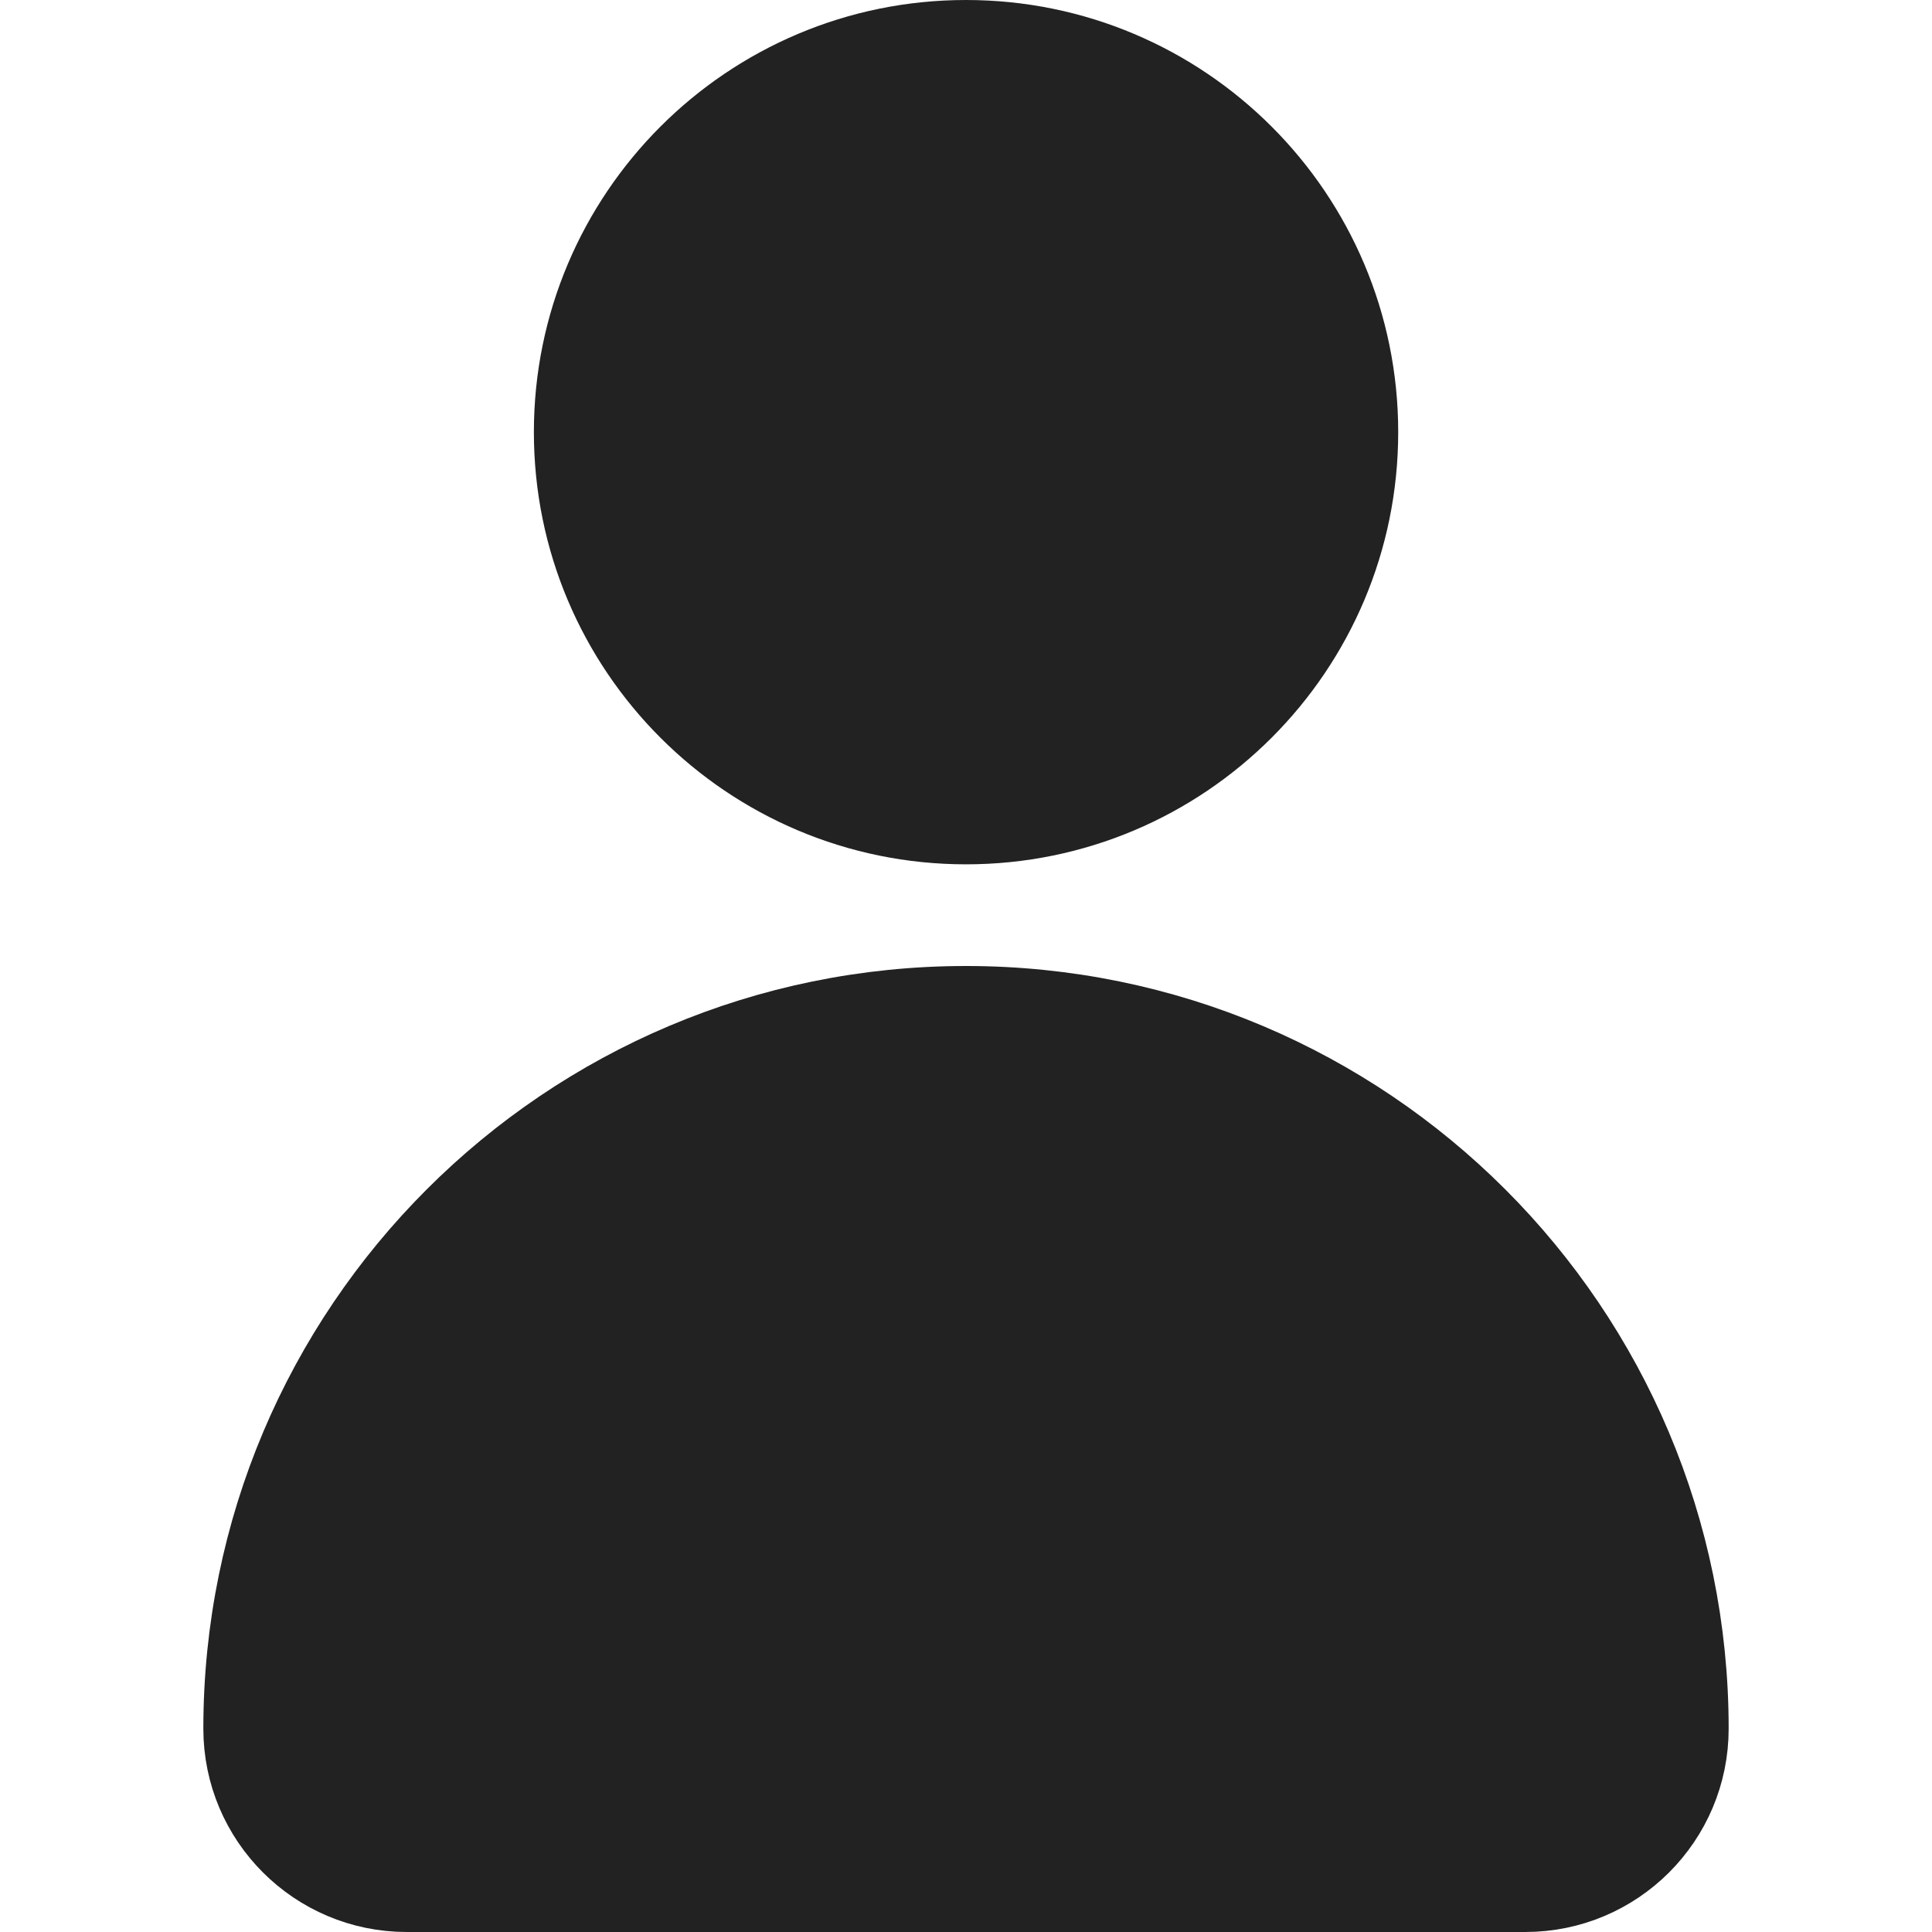 <svg width="24" height="24" viewBox="0 0 24 24" fill="none" xmlns="http://www.w3.org/2000/svg">
<path d="M16.869 5.368C16.869 8.057 14.689 10.237 12 10.237C9.312 10.237 7.132 8.057 7.132 5.368C7.132 2.68 9.312 0.5 12 0.5C14.689 0.5 16.869 2.68 16.869 5.368Z" fill="#222222" stroke="#222222"/>
<path d="M3.026 21.474C3.026 16.518 7.044 12.5 12 12.5C16.956 12.5 20.974 16.518 20.974 21.474C20.974 22.593 20.067 23.5 18.947 23.5H5.053C3.934 23.5 3.026 22.593 3.026 21.474Z" fill="#222222" stroke="#222222"/>
</svg>

